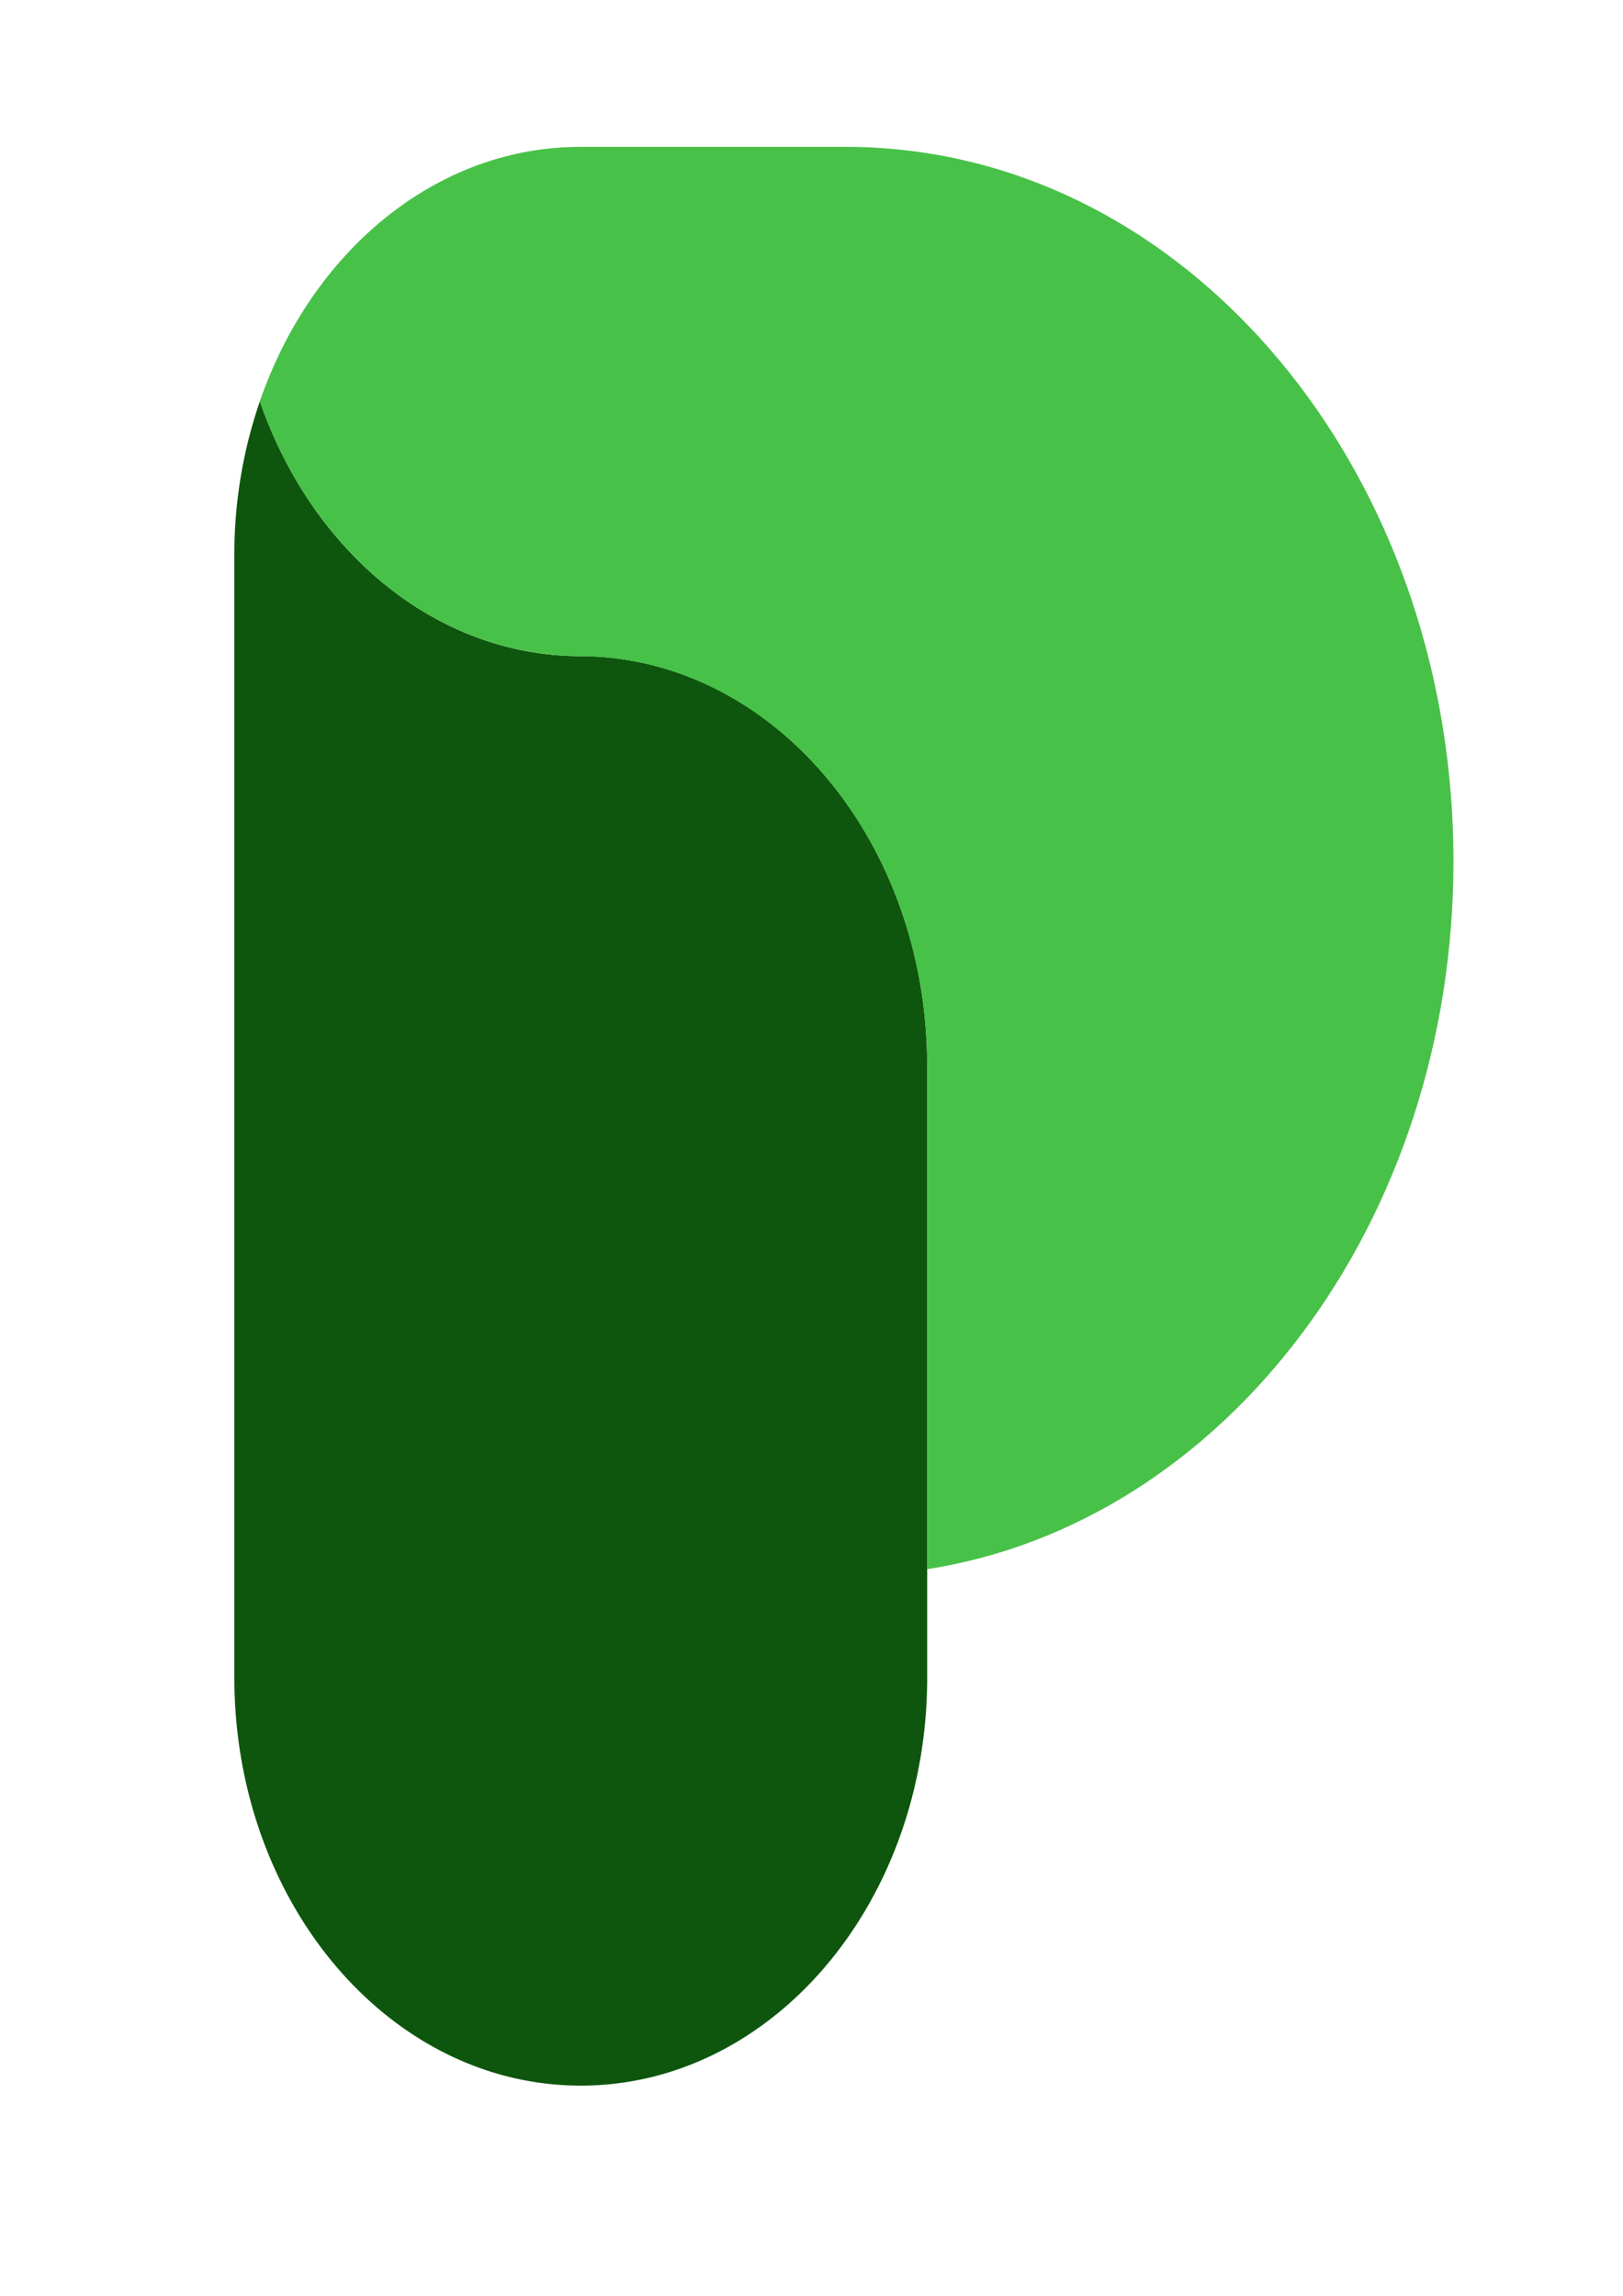 <svg xmlns="http://www.w3.org/2000/svg" width="793.701" height="1122.52" viewBox="0 0 210 297"><path d="M74.964 84.881c.076 0 .15.015.226.015v-.015l-.044.002c-18.795 0-34.862-13.644-41.522-32.969a60.77 60.77 0 0 0-3.302 19.831v13.138 118.941 13.175c0 29.165 20.068 52.81 44.824 52.81s44.824-23.645 44.824-52.81V203v-65.094c0-29.286-20.15-53.024-45.005-53.024" fill="#0e560e"/><path d="M118.666 19.629c-2.967-.402-5.978-.63-9.035-.63H75.088c-18.766 0-34.811 13.618-41.466 32.912 6.661 19.326 22.728 32.97 41.523 32.97.015 0 .029-.003.044-.003v.015c24.75.145 44.779 23.817 44.779 53.011v65.094c38.429-5.966 68.097-44.681 68.097-91.587 0-47.436-30.34-86.501-69.4-91.782" fill="#48c148"/></svg>
